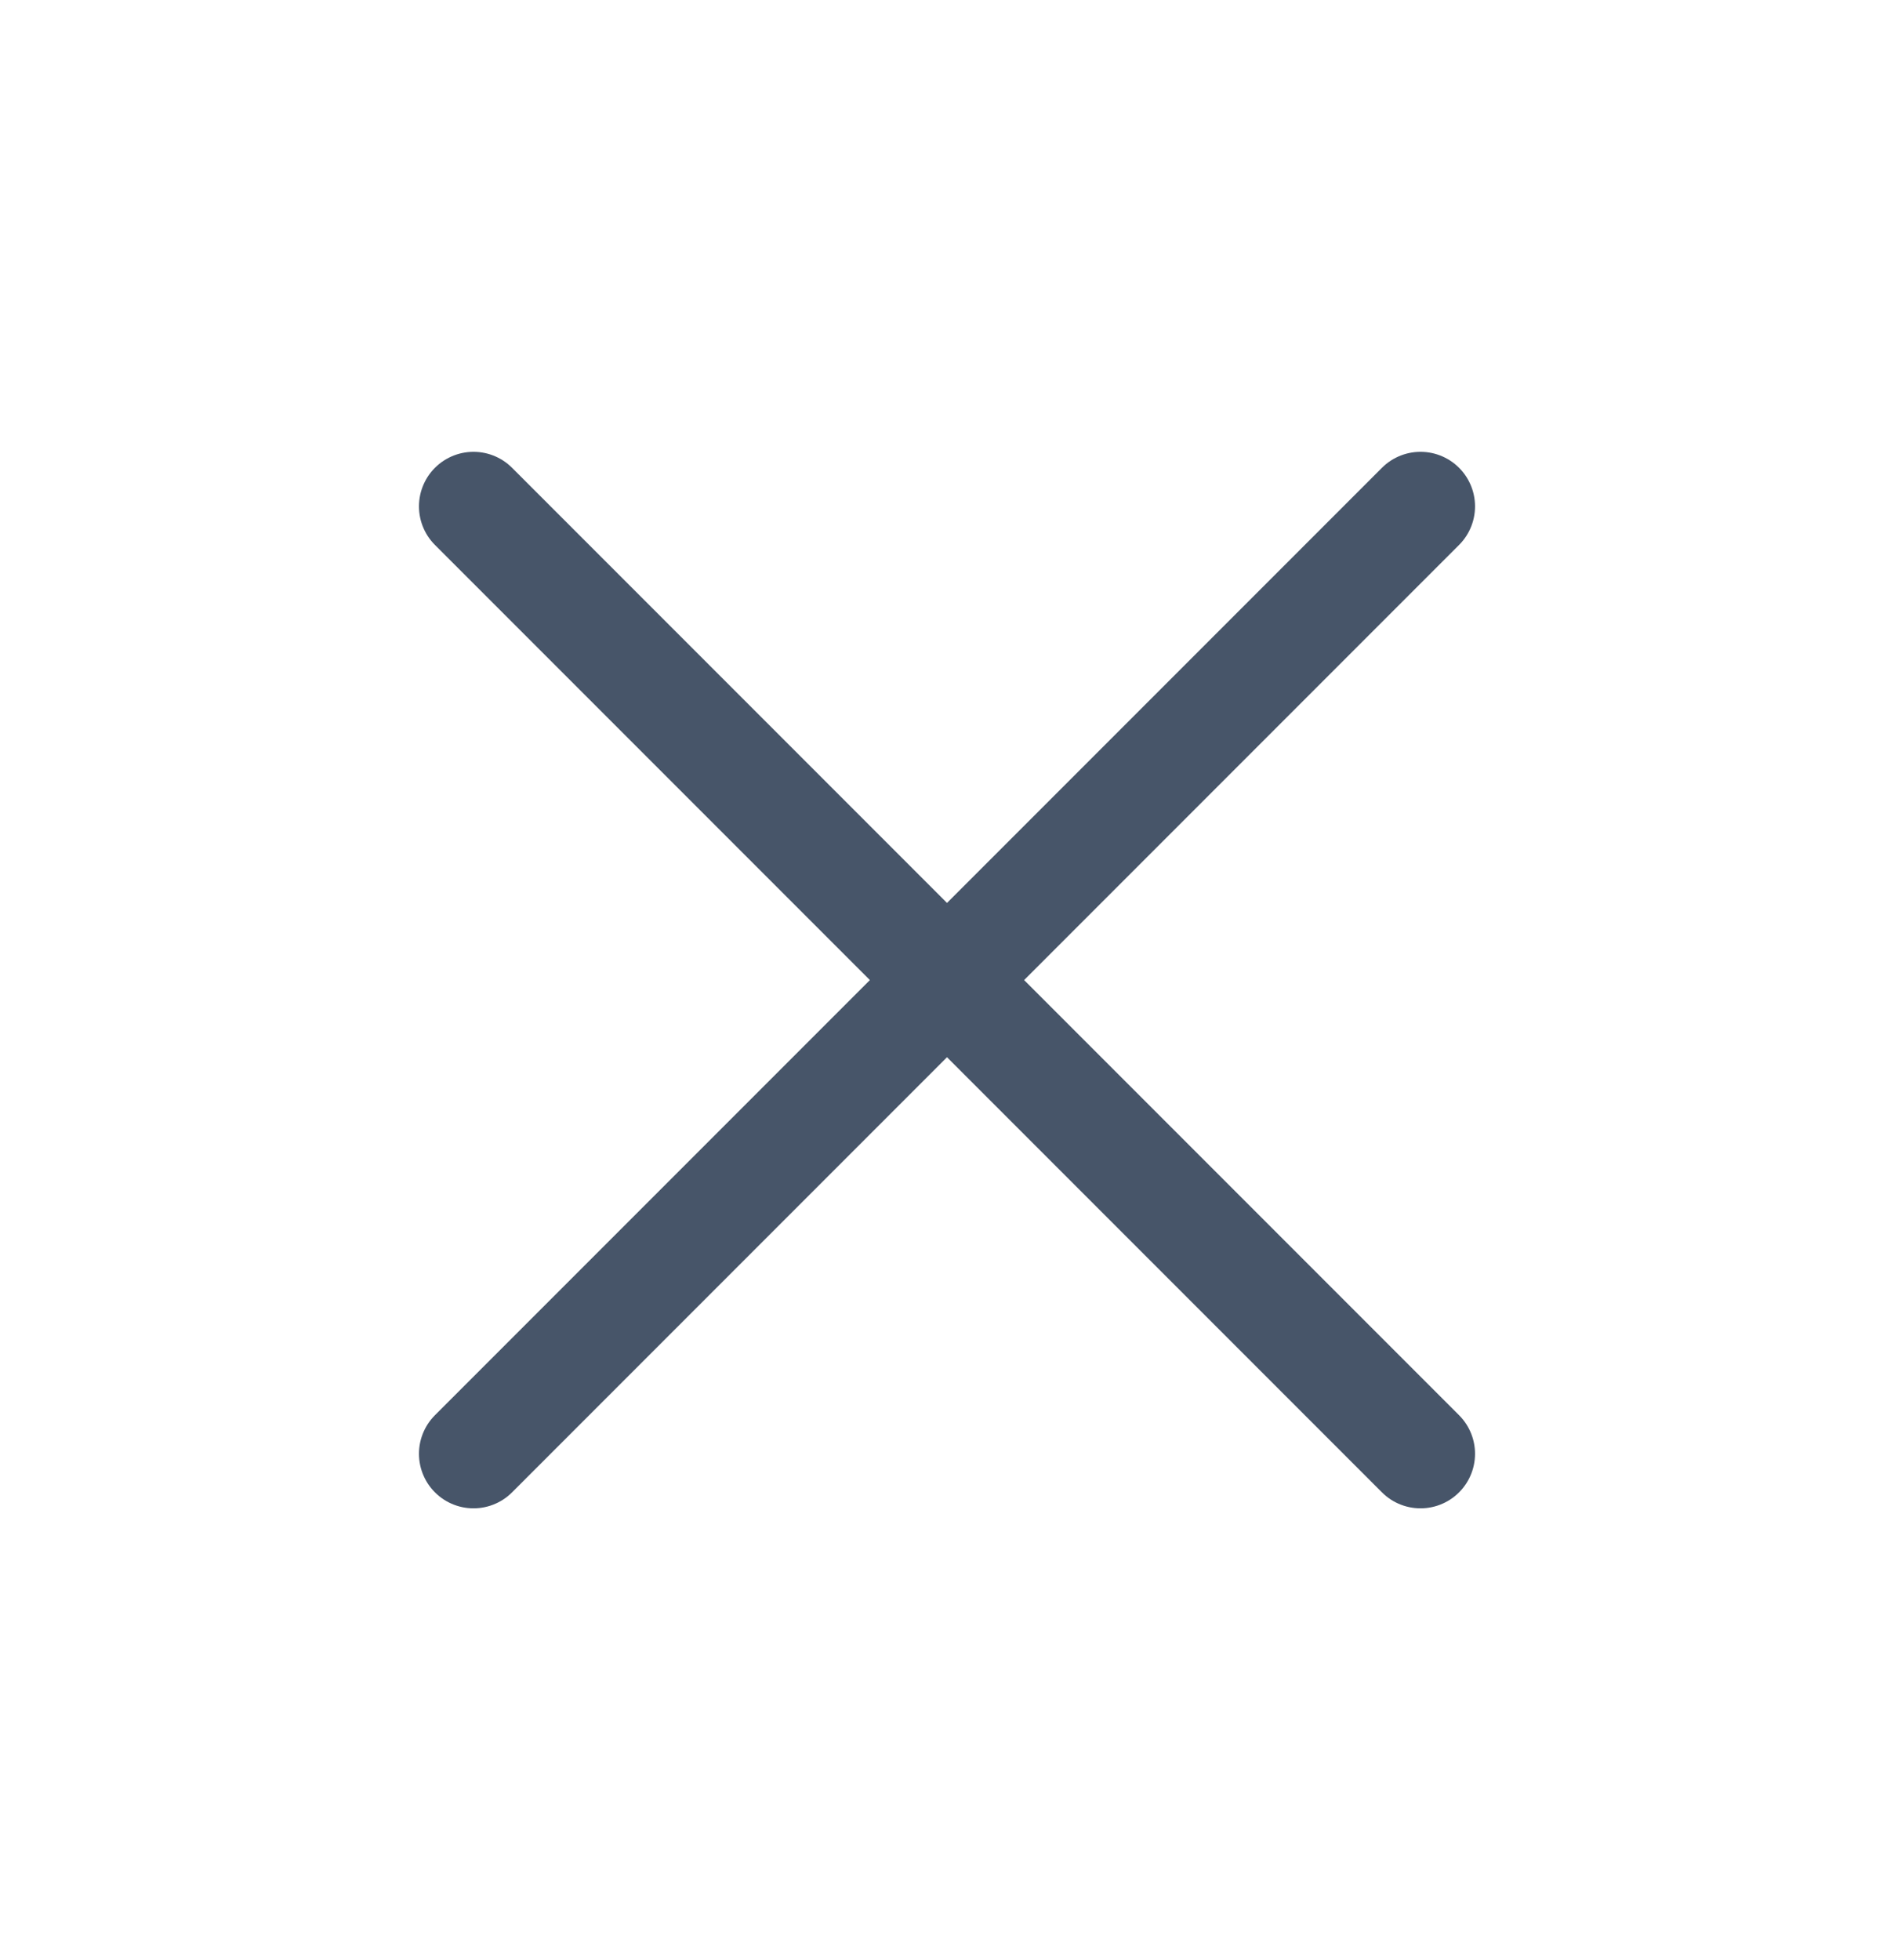 <svg width="29" height="30" viewBox="0 0 29 30" fill="none" xmlns="http://www.w3.org/2000/svg">
<path d="M7.25 22.25L21.75 7.75M7.25 7.75L21.75 22.25" stroke="#475569" stroke-width="1.67" stroke-linecap="round" stroke-linejoin="round"/>
</svg>

